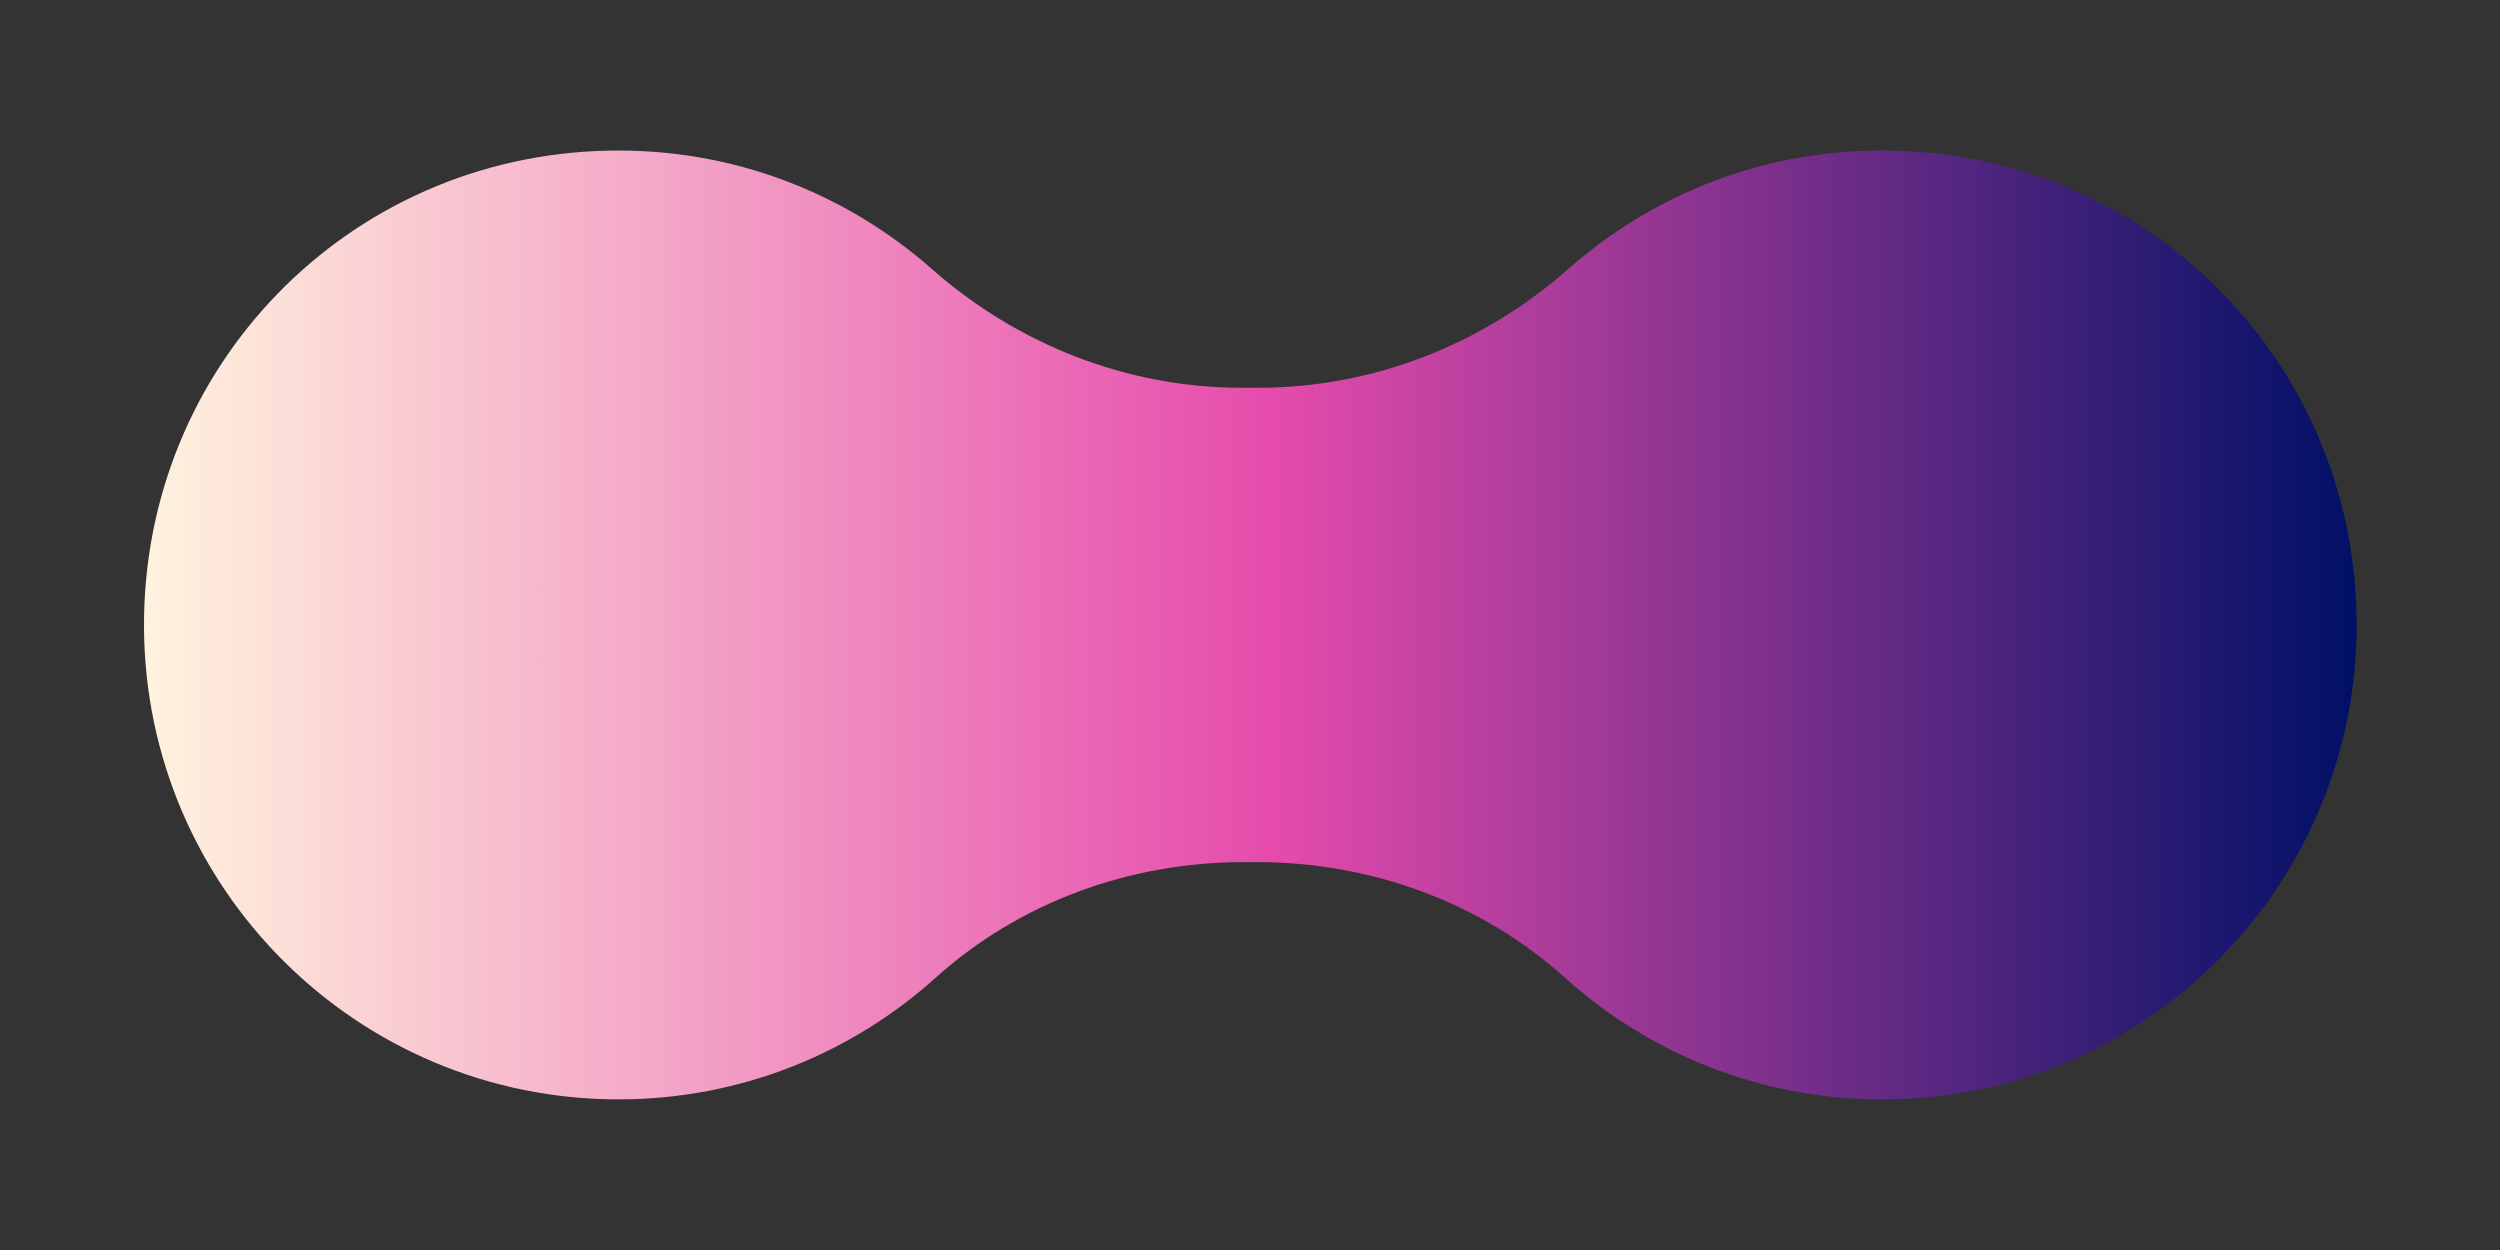 <?xml version="1.0" encoding="UTF-8"?><svg id="Layer_1" xmlns="http://www.w3.org/2000/svg" xmlns:xlink="http://www.w3.org/1999/xlink" viewBox="0 0 200 100"><rect x="0" y="0" width="200" height="100" fill="#333333" stroke="none"/><defs><style>.cls-1{fill:url(#linear-gradient);}</style><linearGradient id="linear-gradient" x1="11.51" y1="50" x2="188.49" y2="50" gradientUnits="userSpaceOnUse"><stop offset="0" stop-color="#fff3de"/><stop offset=".51" stop-color="#e64bac"/><stop offset="1" stop-color="#001066"/></linearGradient></defs><path class="cls-1" d="m151.31,12.05c-9.92-.2-18.99,3.41-25.85,9.47-6.86,6.05-15.62,9.5-24.77,9.5h-1.37c-9.15,0-17.91-3.45-24.77-9.5s-15.93-9.67-25.85-9.47c-20.86.41-37.29,17.29-37.18,38.15.11,20.87,17.06,37.75,37.96,37.75,9.75,0,18.65-3.68,25.37-9.73,6.73-6.06,15.56-9.25,24.62-9.25h1.11c9.05,0,17.89,3.19,24.62,9.25,6.72,6.05,15.61,9.73,25.37,9.73,20.9,0,37.85-16.88,37.96-37.75.11-20.86-16.32-37.74-37.18-38.15Z"/></svg>
